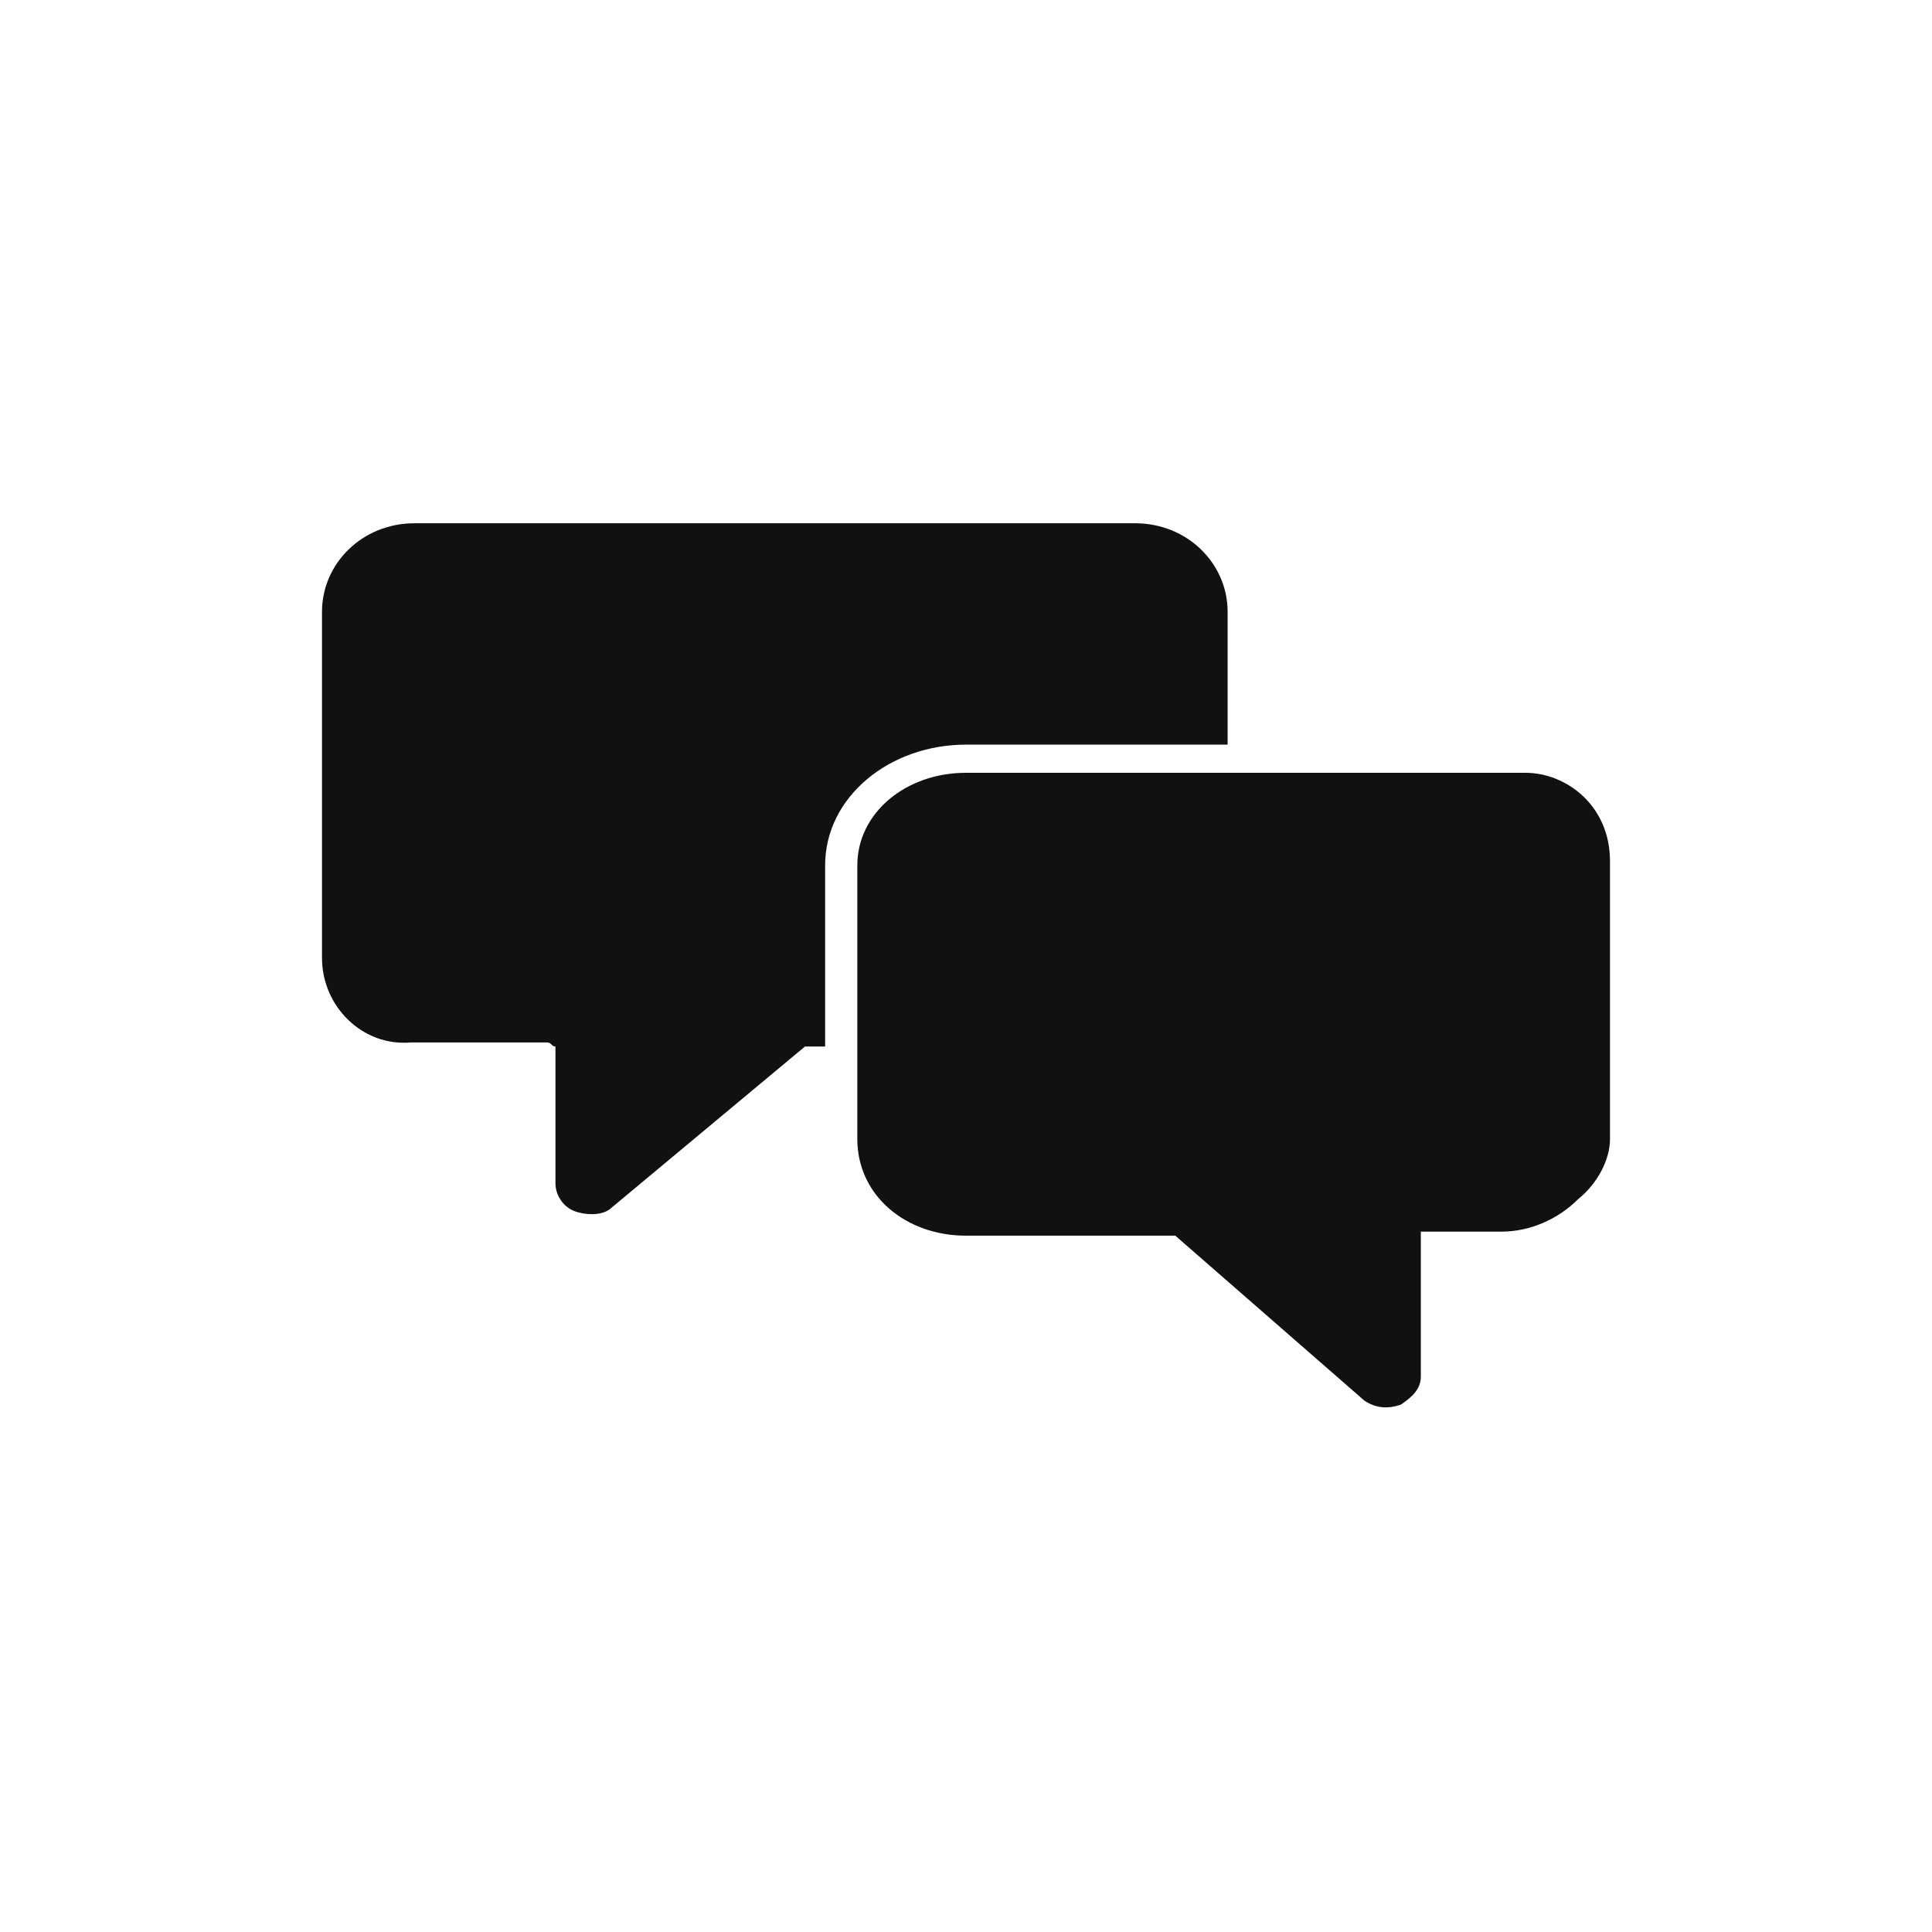 <?xml version="1.0" encoding="utf-8"?>
<svg version="1.1" id="action-chat-fill-Layer_1" xmlns="http://www.w3.org/2000/svg" xmlns:xlink="http://www.w3.org/1999/xlink"
	 x="0px" y="0px" viewBox="0 0 48 48" style="enable-background:new 0 0 48 48;" xml:space="preserve">
<path id="action-chat-fill-a_1_" style="fill:#111111;" d="M37.9,19.2c1,0,2.1,0.8,2.1,2.2v6.9c0,0.5-0.3,1.1-0.8,1.5
	c-0.5,0.5-1.2,0.8-1.9,0.8h-2v3.6c0,0.3-0.2,0.5-0.5,0.7c-0.3,0.1-0.6,0.1-0.9-0.1l-4.7-4.1H24c-1.5,0-2.7-1-2.7-2.4v-6.8
	c0-1.3,1.2-2.3,2.7-2.3H37.9z M20.5,21.5V26H20l-4.8,4c-0.2,0.2-0.6,0.2-0.9,0.1c-0.3-0.1-0.5-0.4-0.5-0.7V26
	c-0.1,0-0.1-0.1-0.2-0.1h-3.4C9,26,8,25,8,23.8v-8.6C8,14,9,13,10.3,13h17.9c1.3,0,2.3,1,2.3,2.2v3.3H24
	C22.1,18.5,20.5,19.8,20.5,21.5z"/>
</svg>
